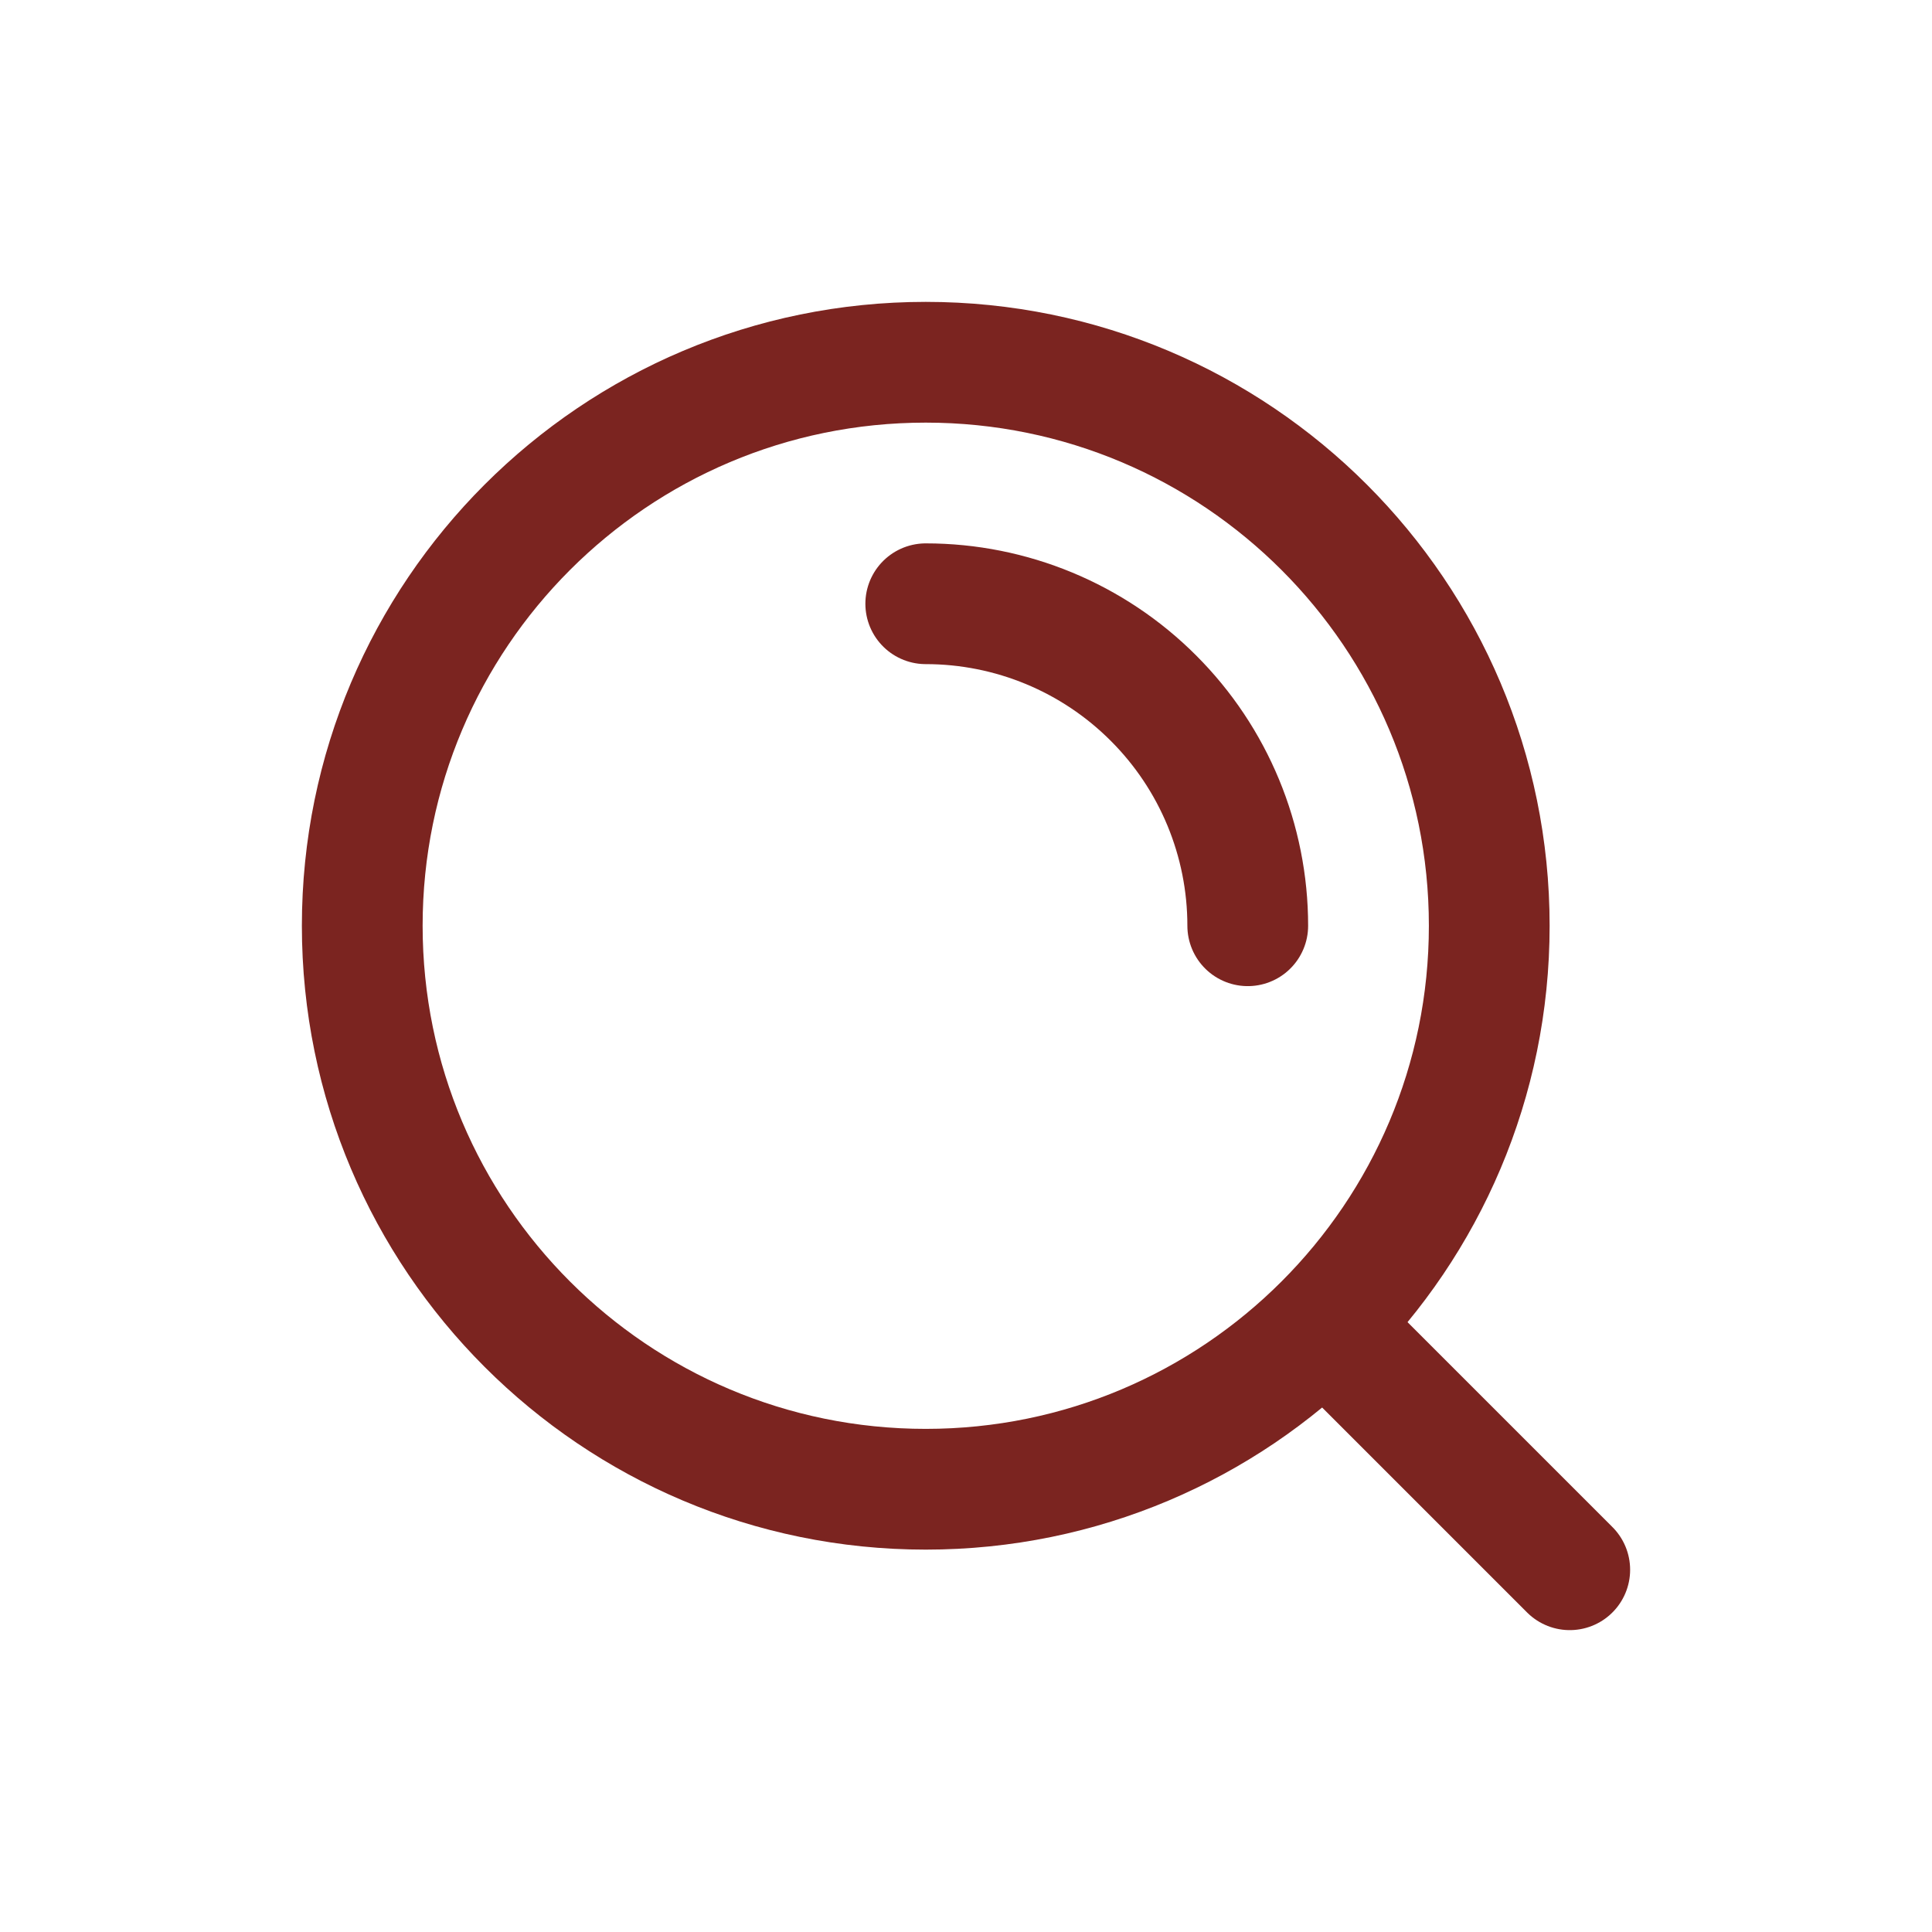 <svg width="24" height="24" viewBox="0 0 24 24" fill="none" xmlns="http://www.w3.org/2000/svg">
<path d="M11.5 18.5C15.366 18.5 18.5 15.366 18.5 11.5C18.5 7.634 15.366 4.5 11.5 4.5C7.634 4.5 4.5 7.634 4.5 11.5C4.5 15.366 7.634 18.5 11.5 18.5Z" stroke="#7B2420" stroke-width="1.5" stroke-linecap="round" stroke-linejoin="round"/>
<path d="M11.5 7.5C12.561 7.5 13.578 7.921 14.328 8.672C15.079 9.422 15.5 10.439 15.5 11.5" stroke="#7B2420" stroke-width="1.5" stroke-linecap="round" stroke-linejoin="round"/>
<path d="M16.5 16.5L19.5 19.5" stroke="#7B2420" stroke-width="1.5" stroke-linecap="round" stroke-linejoin="round"/>
</svg>
